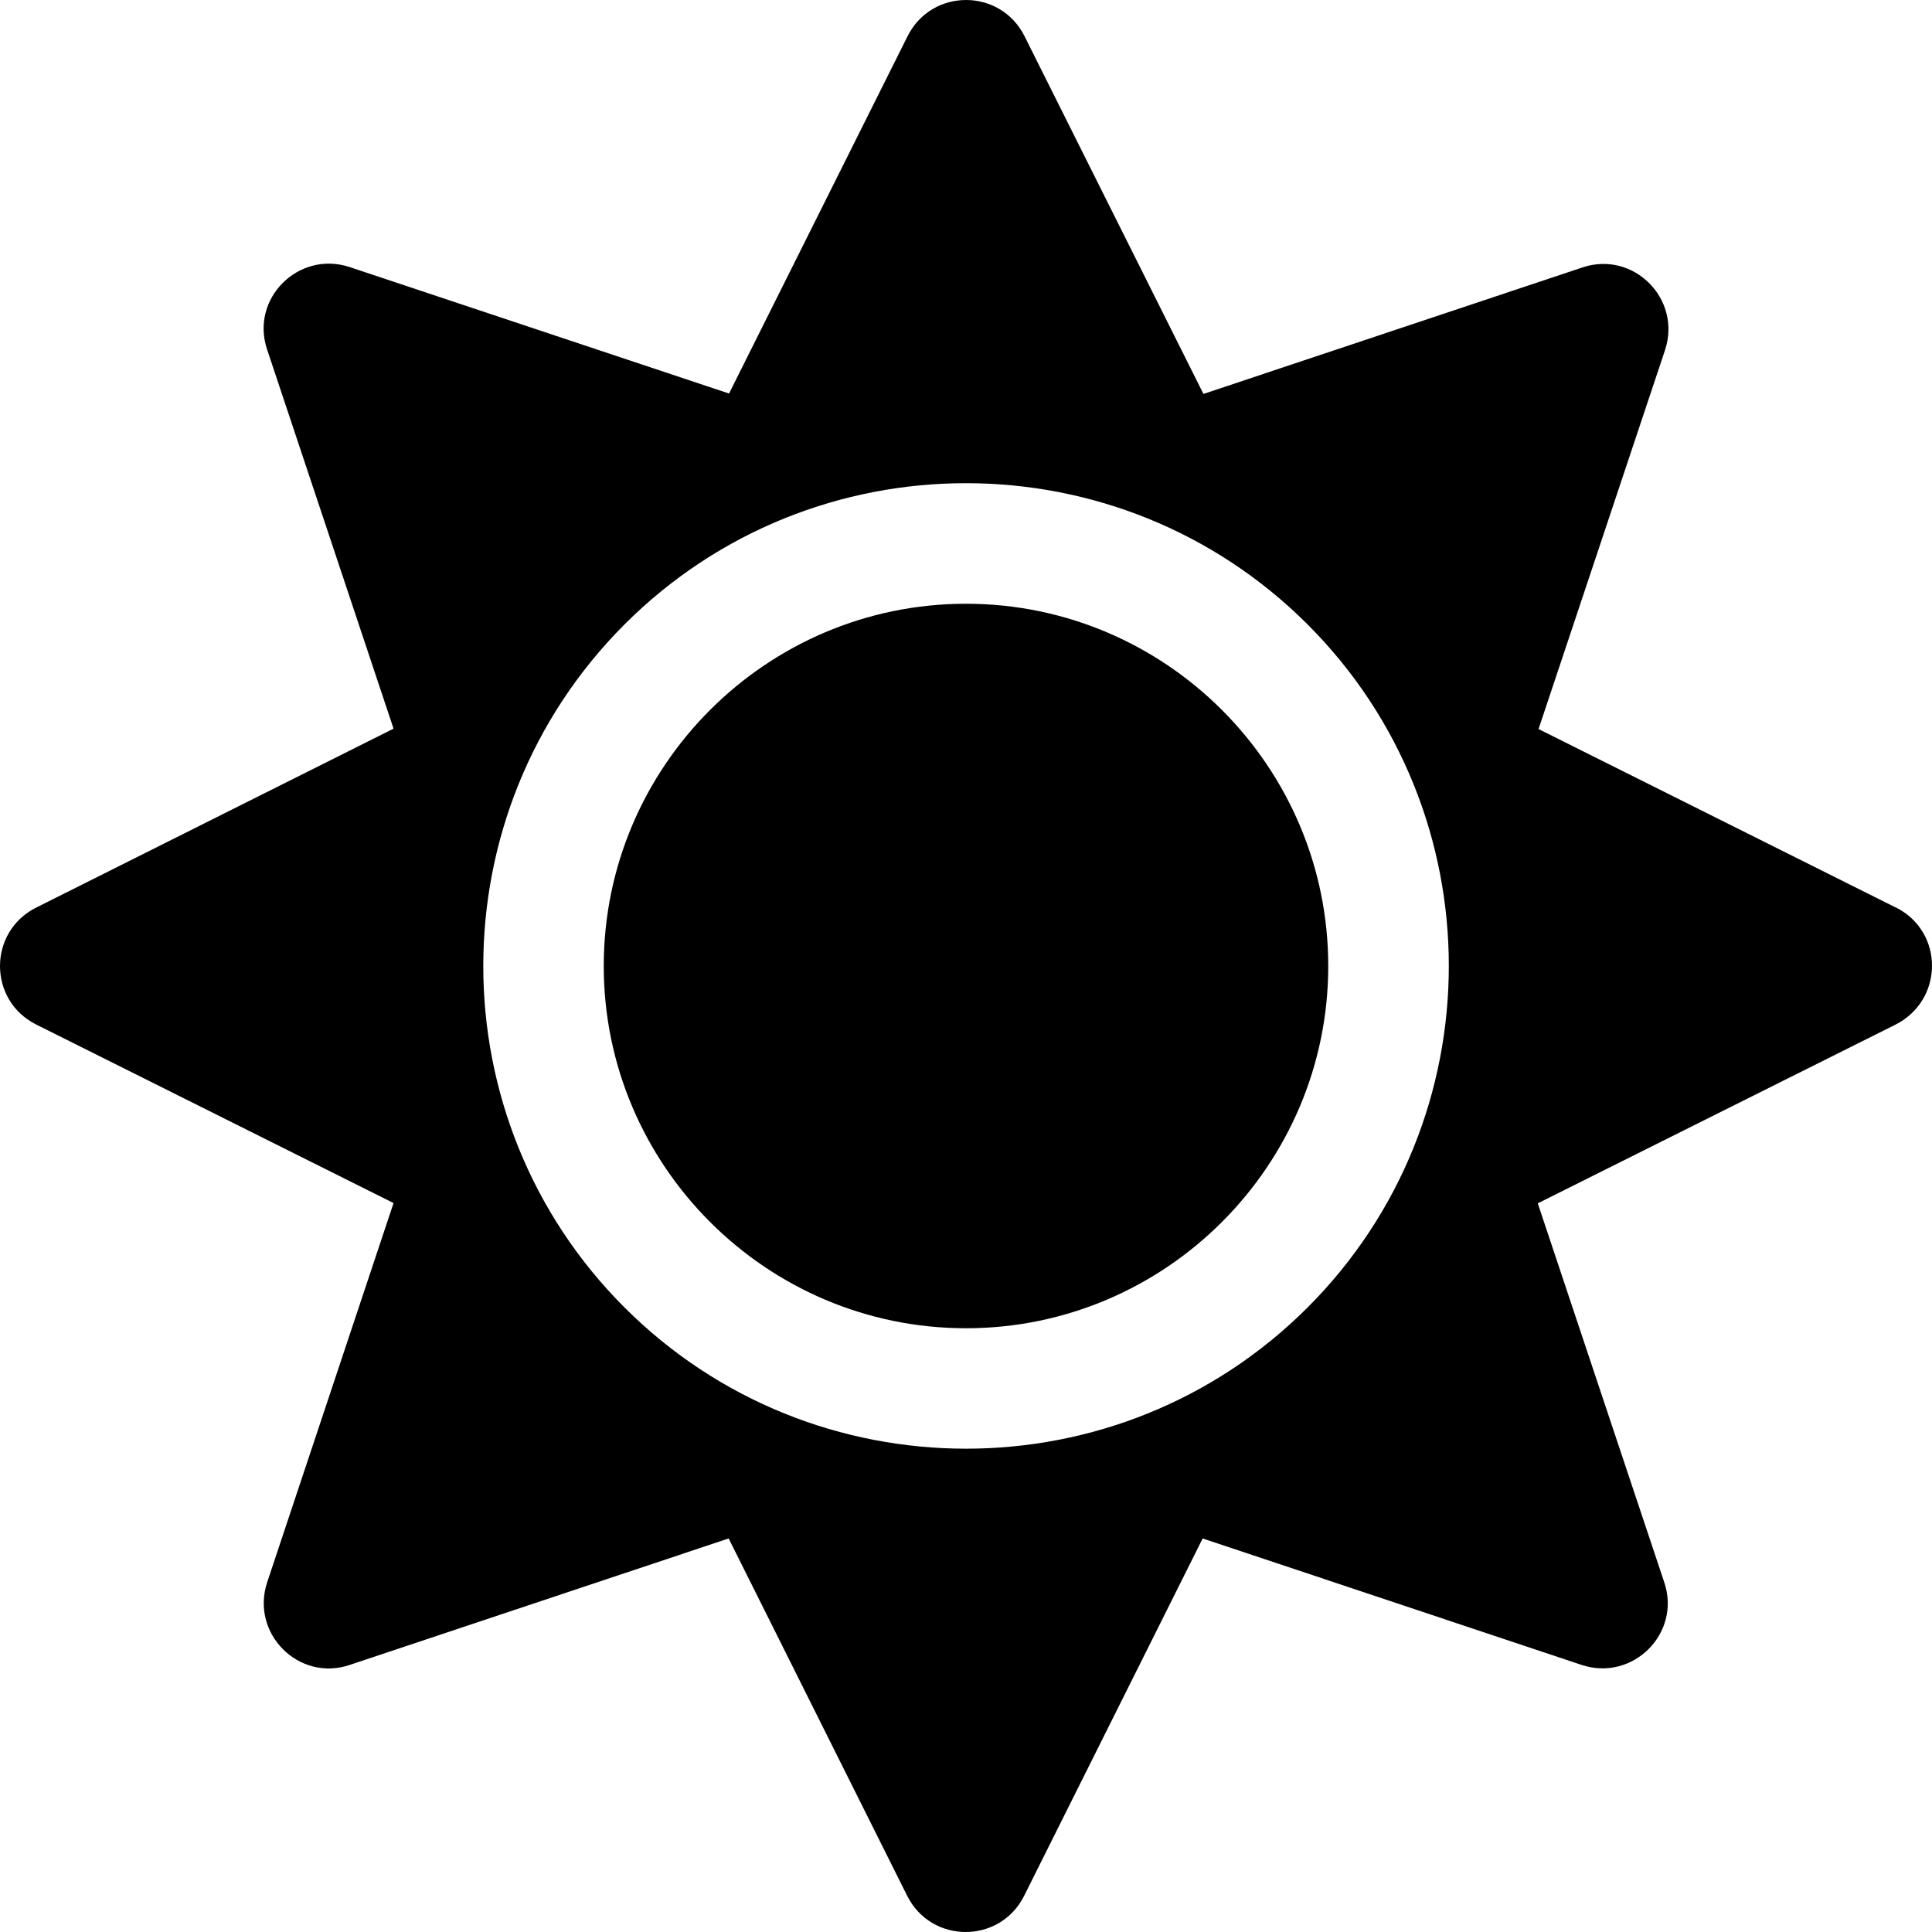 <svg width="20" height="20" viewBox="0 0 20 20" xmlns="http://www.w3.org/2000/svg">
  <path d="M10,6.25c-2.067,0-3.75,1.684-3.75,3.75s1.684,3.75,3.75,3.75 s3.75-1.684,3.75-3.75S12.067,6.25,10,6.25z M19.626,9.395l-3.699-1.848 l1.309-3.922c0.176-0.531-0.328-1.035-0.856-0.856l-3.922,1.309l-1.852-3.703 c-0.25-0.5-0.961-0.5-1.211,0l-1.848,3.699L3.621,2.765 C3.09,2.589,2.586,3.093,2.766,3.621L4.074,7.543l-3.699,1.852 c-0.5,0.25-0.5,0.961,0,1.211l3.699,1.848L2.766,16.379 C2.59,16.91,3.094,17.414,3.621,17.235l3.922-1.309l1.848,3.699 c0.25,0.5,0.961,0.5,1.211,0l1.848-3.699l3.922,1.309 c0.531,0.176,1.035-0.328,0.856-0.856l-1.309-3.922l3.699-1.848 c0.508-0.254,0.508-0.965,0.008-1.215L19.626,9.395z M13.536,13.535 c-1.949,1.949-5.121,1.949-7.071,0s-1.949-5.121,0-7.071s5.121-1.949,7.071,0 S15.485,11.586,13.536,13.535z" />
</svg>